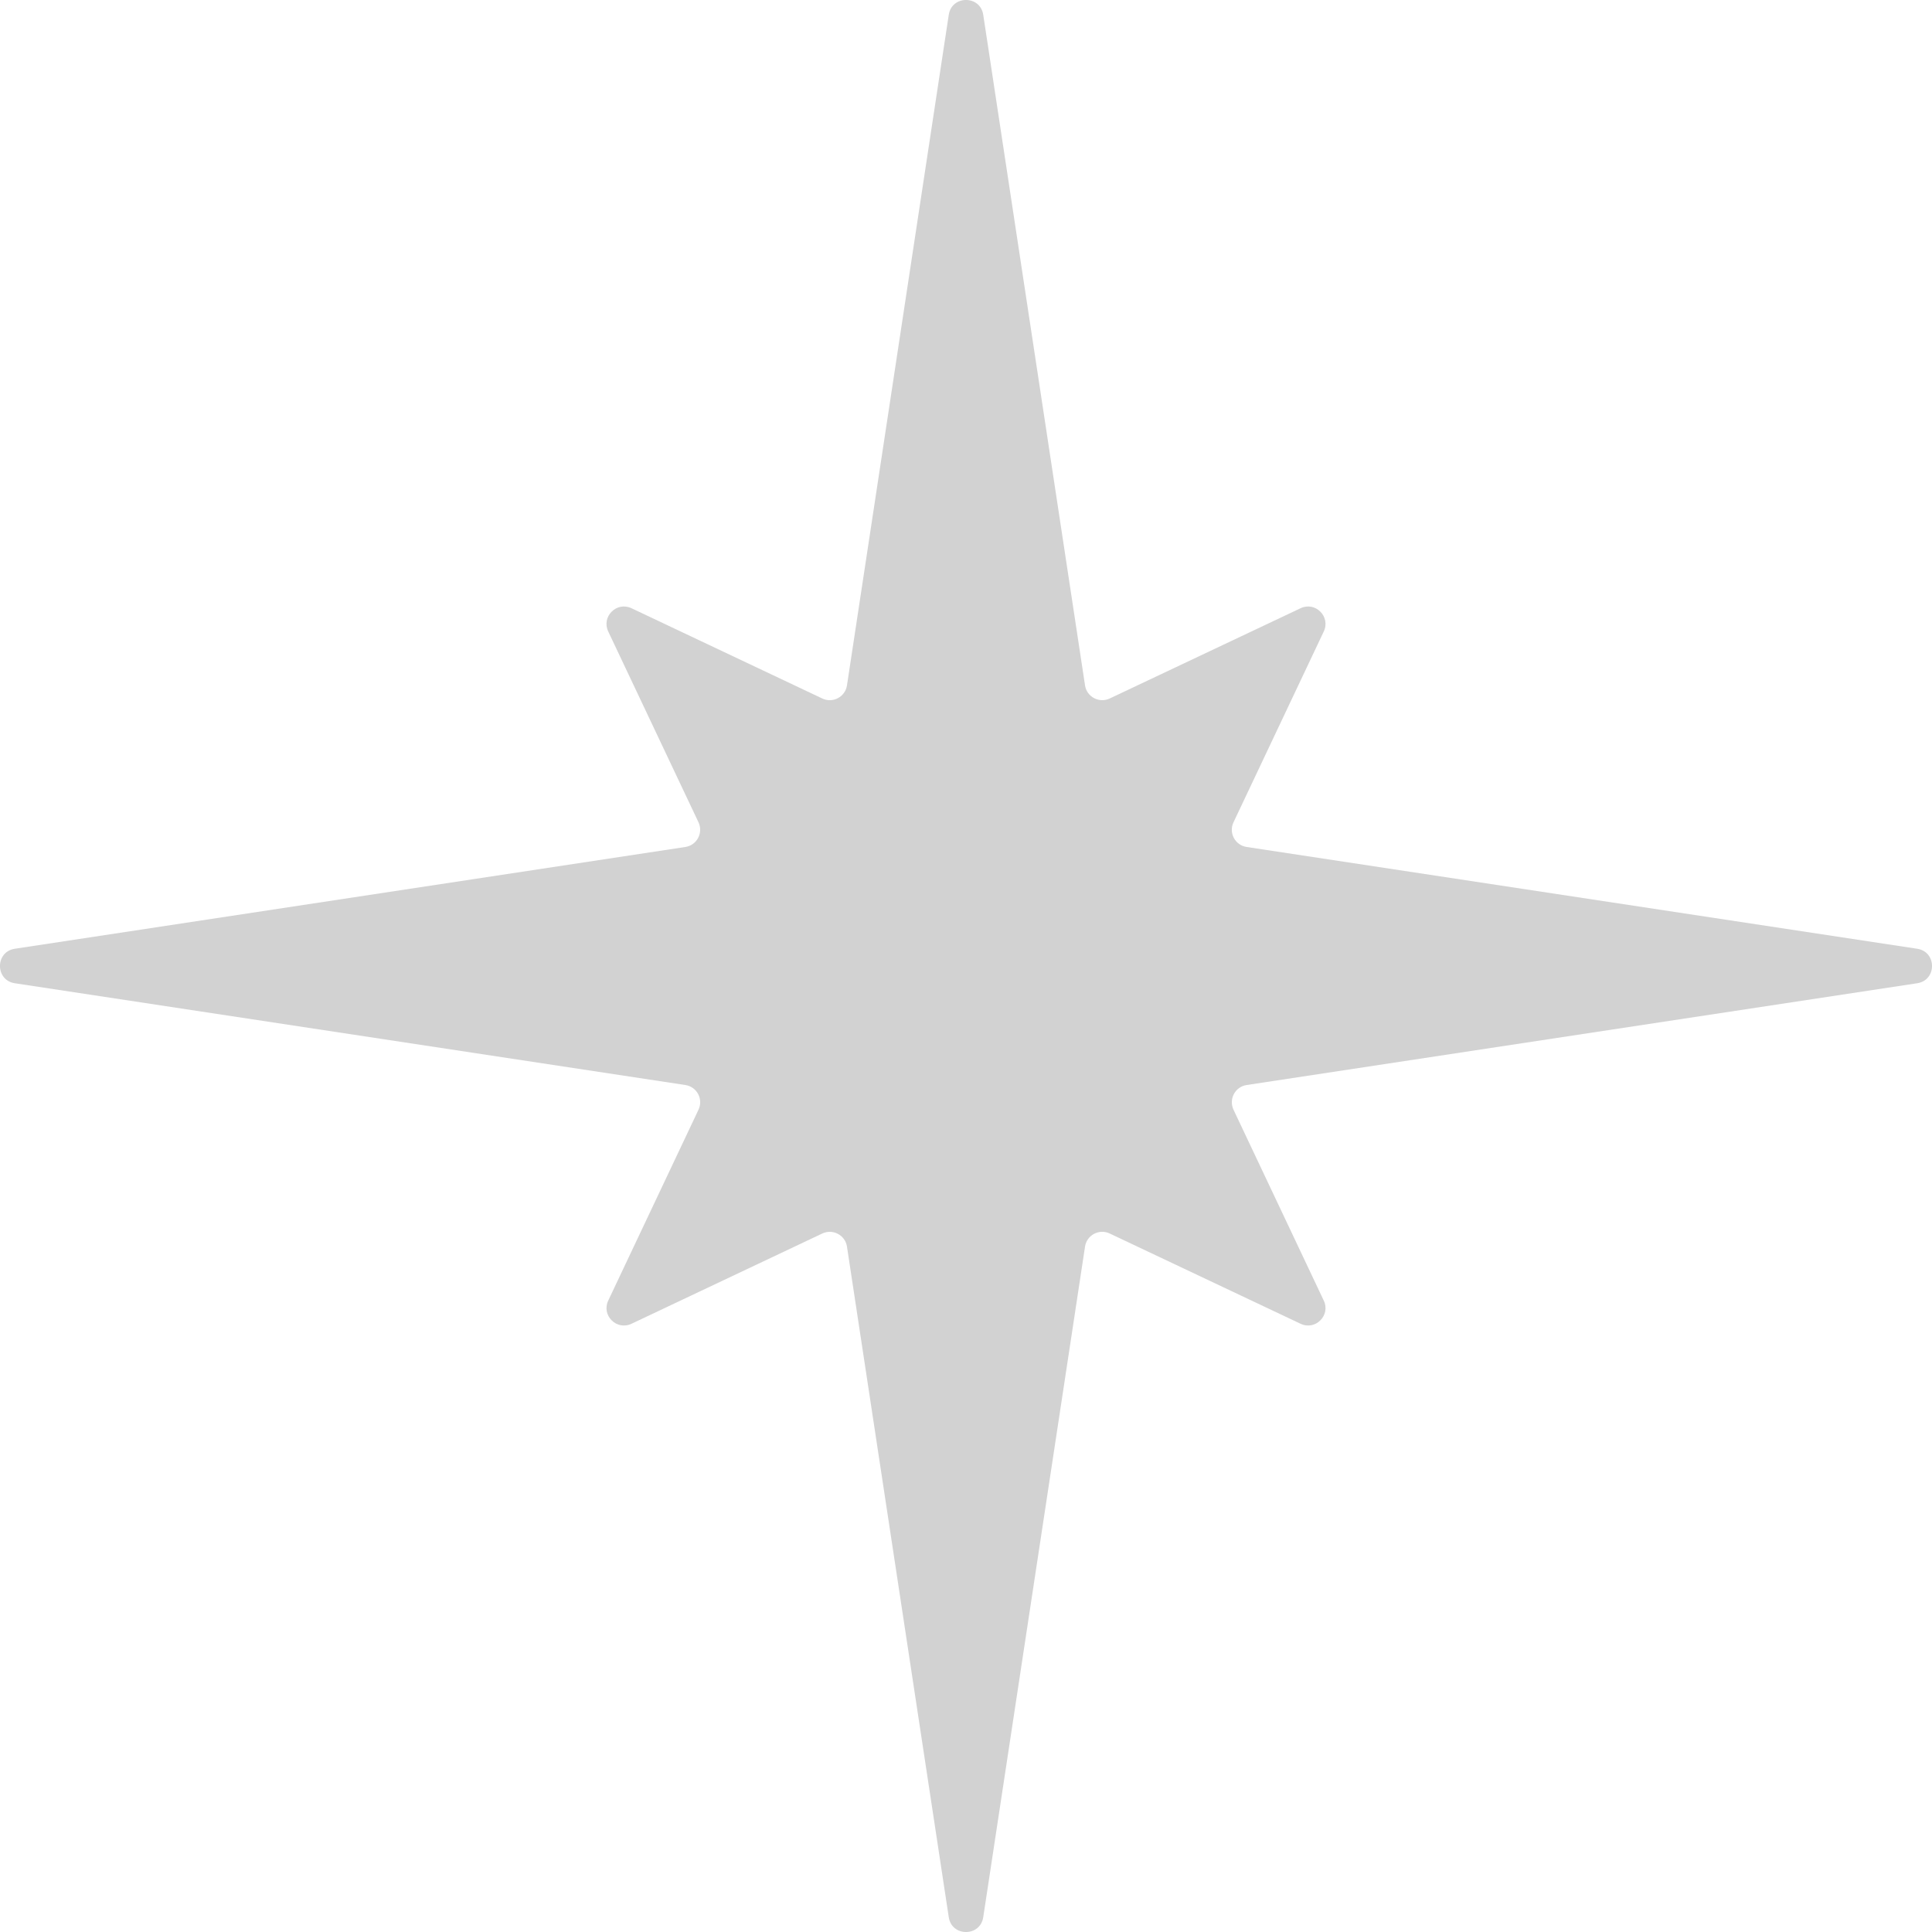 <svg width="28" height="28" viewBox="0 0 28 28" fill="none" xmlns="http://www.w3.org/2000/svg">
  <path d="M15.725 9.933L14.25 0.215C14.207 -0.072 13.793 -0.072 13.75 0.215L12.275 9.933C12.25 10.1 12.07 10.196 11.917 10.123L9.152 8.815C8.937 8.713 8.713 8.937 8.815 9.152L10.123 11.917C10.195 12.07 10.1 12.25 9.933 12.275L0.215 13.75C-0.072 13.793 -0.072 14.207 0.215 14.25L9.933 15.725C10.1 15.75 10.196 15.93 10.123 16.083L8.815 18.849C8.713 19.063 8.937 19.287 9.152 19.185L11.917 17.877C12.07 17.805 12.25 17.9 12.275 18.067L13.75 27.785C13.793 28.072 14.207 28.072 14.25 27.785L15.725 18.067C15.75 17.9 15.93 17.804 16.083 17.877L18.849 19.185C19.063 19.287 19.287 19.063 19.185 18.849L17.877 16.083C17.805 15.93 17.9 15.75 18.067 15.725L27.785 14.25C28.072 14.207 28.072 13.793 27.785 13.75L18.067 12.275C17.9 12.25 17.804 12.07 17.877 11.917L19.185 9.152C19.287 8.937 19.063 8.713 18.849 8.815L16.083 10.123C15.93 10.195 15.75 10.1 15.725 9.933Z" fill="#D2D2D2"/>
</svg>